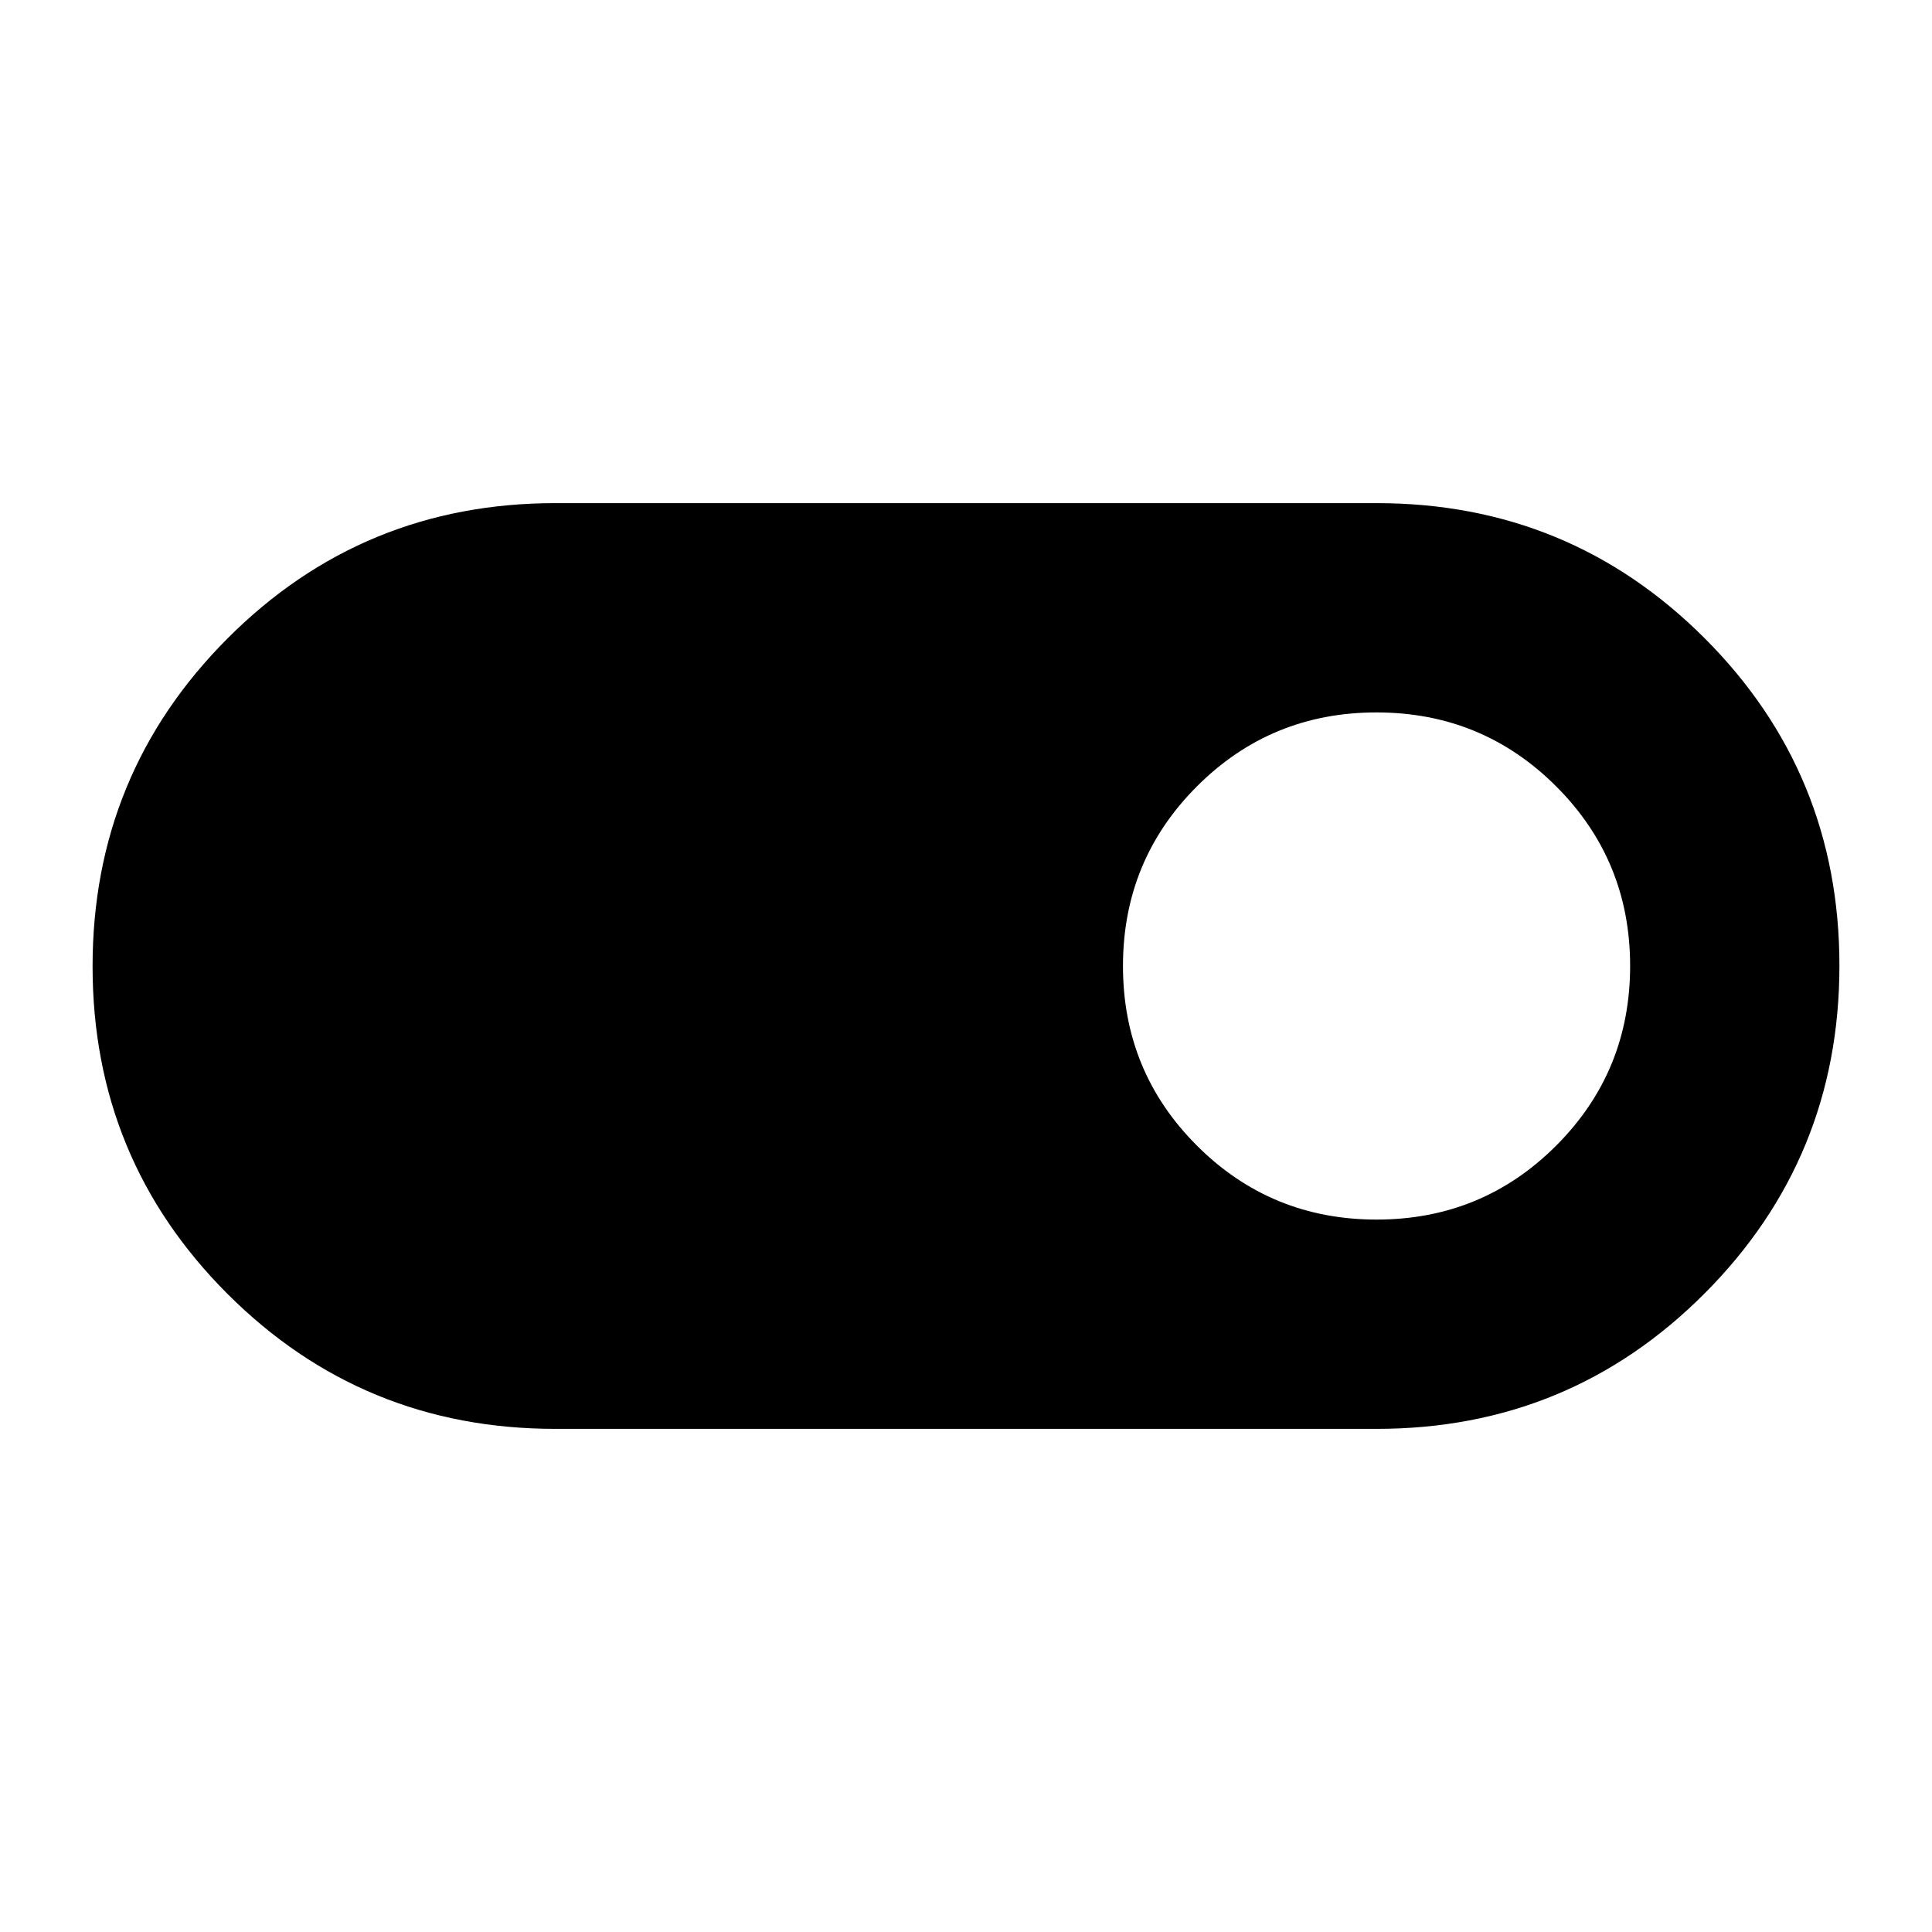 <svg xmlns="http://www.w3.org/2000/svg" height="24" viewBox="0 -960 960 960" width="24"><path d="M276-250q-95.83 0-162.92-67.03Q46-384.06 46-479.82q0-95.76 67.08-162.97Q180.17-710 276-710h408q95.83 0 162.92 67.03Q914-575.94 914-480.18q0 95.76-67.08 162.97Q779.83-250 684-250H276Zm408.03-104q52.51 0 89.24-36.76T810-480.03q0-52.51-36.76-89.24T683.97-606q-52.51 0-89.24 36.76T558-479.97q0 52.51 36.76 89.24T684.03-354Z"/></svg>